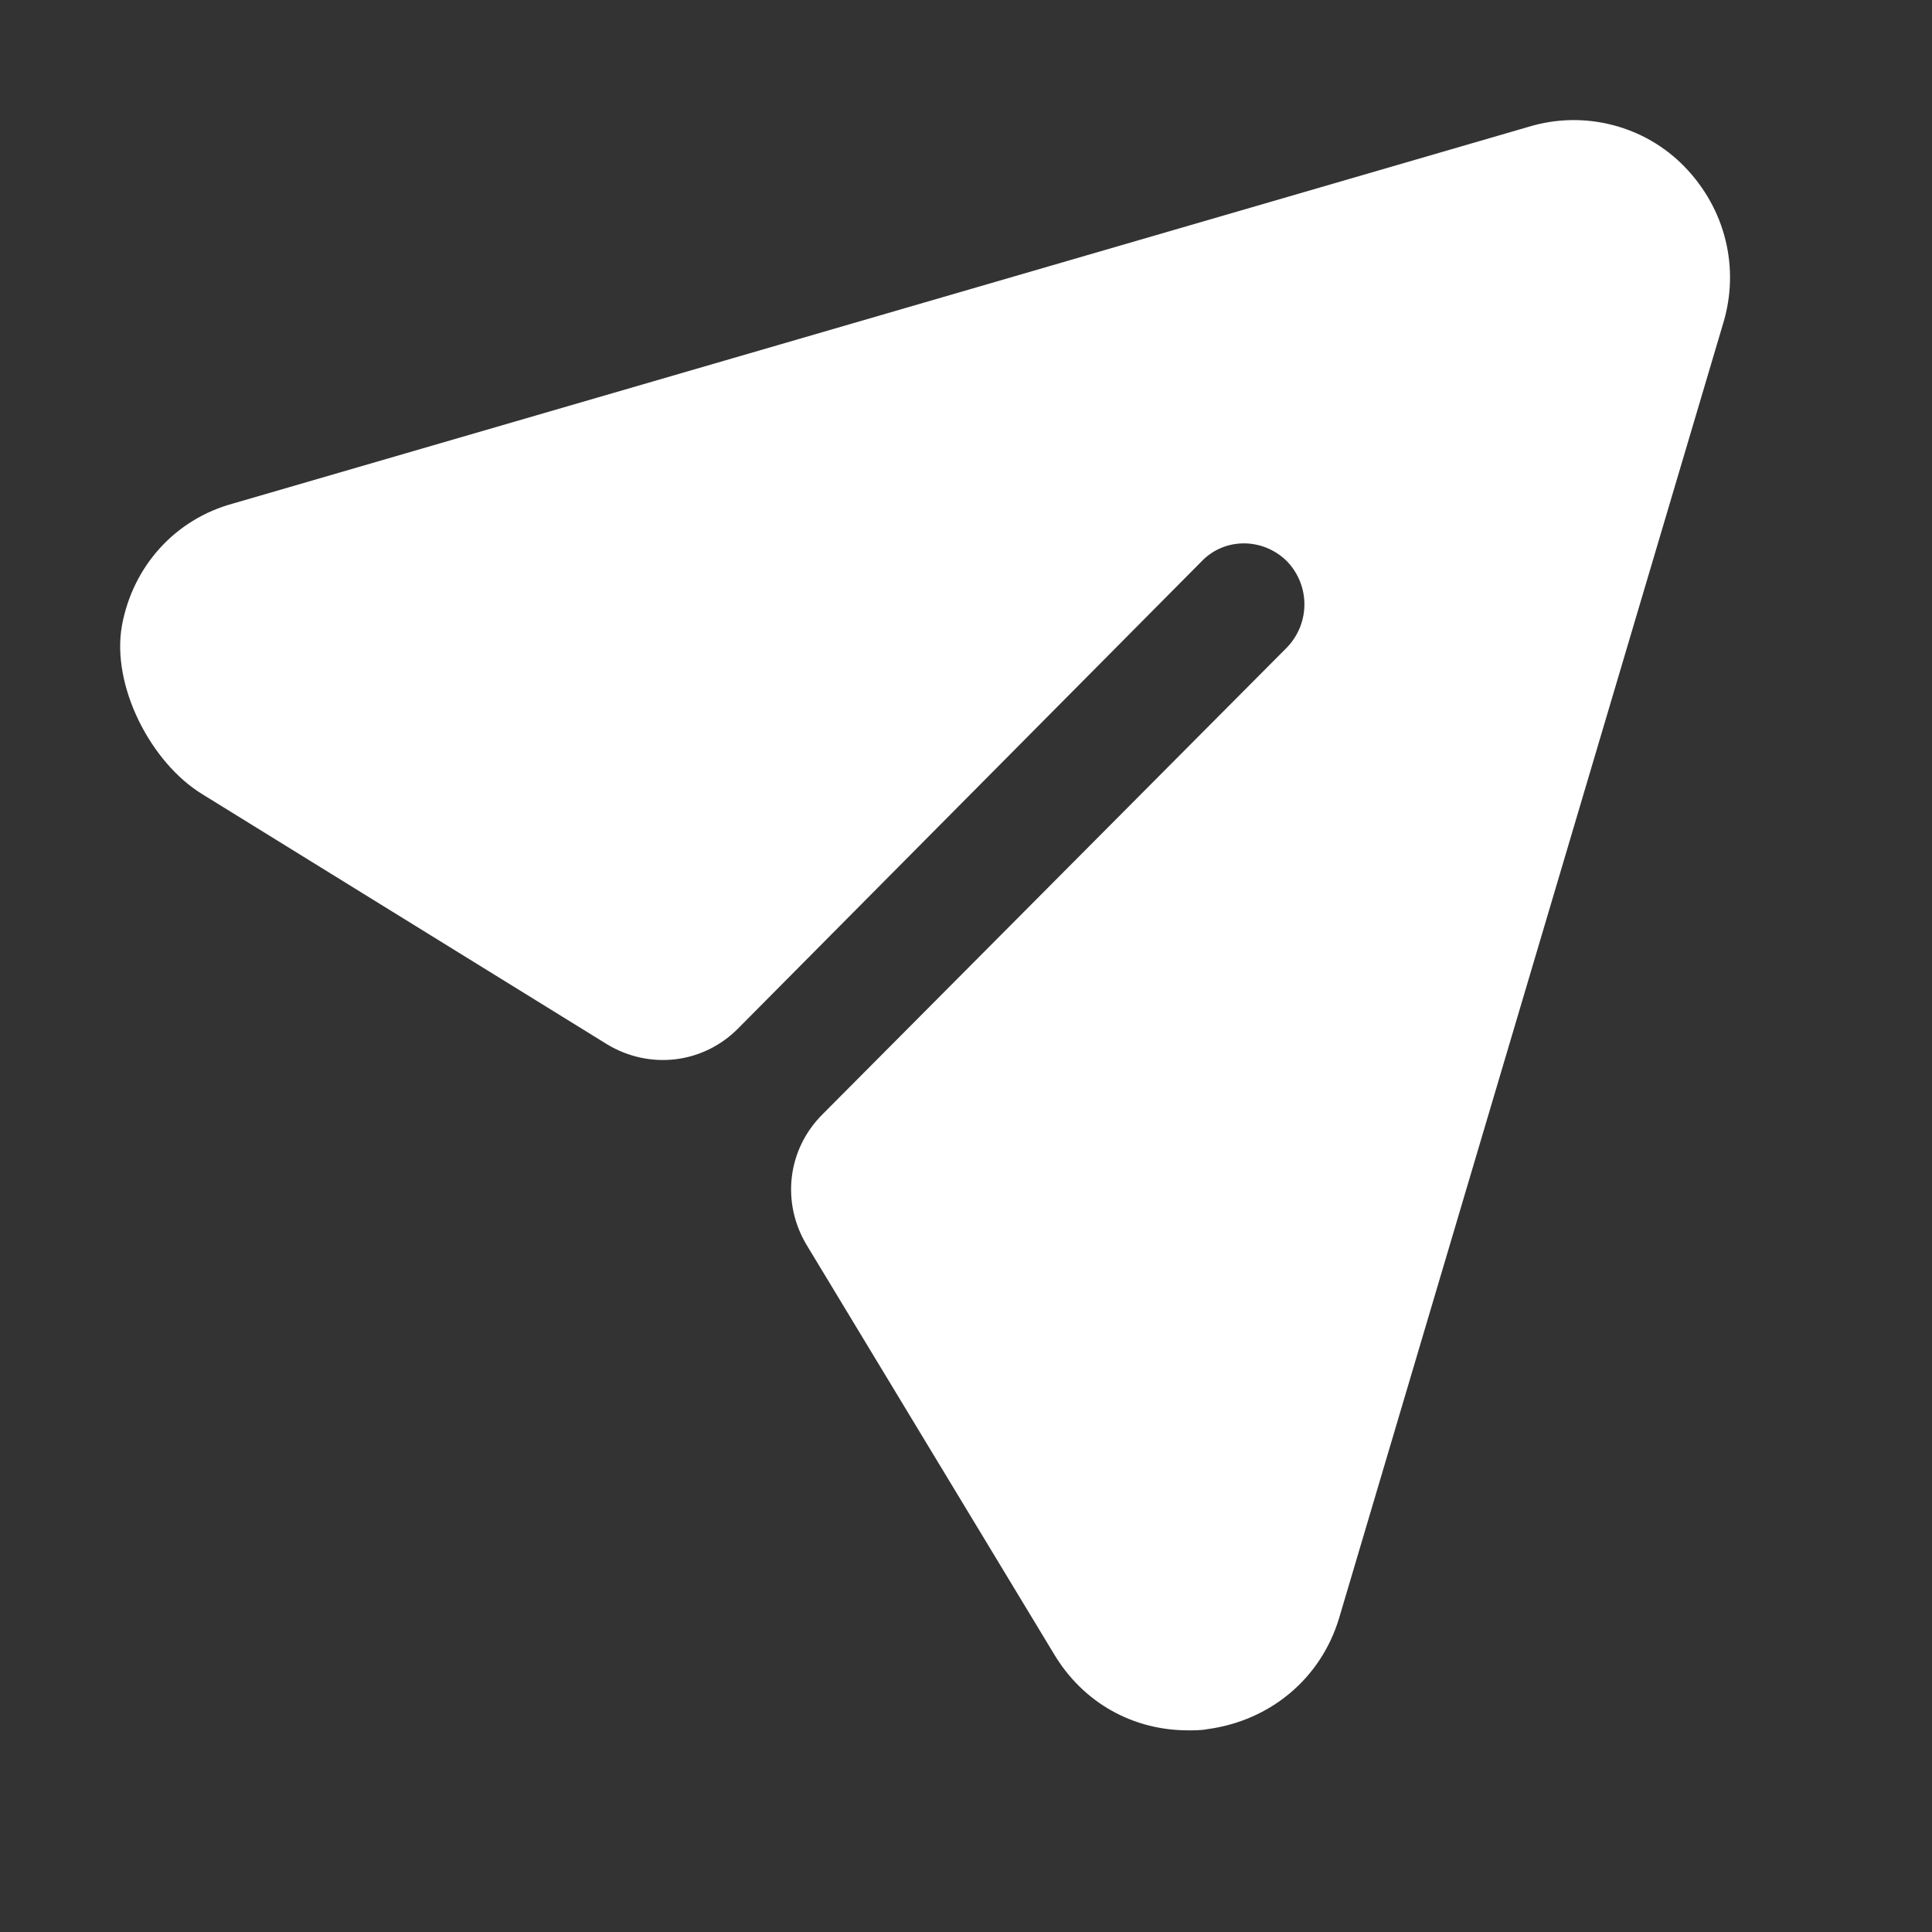 <svg width="16" height="16" viewBox="0 0 16 16" fill="none" xmlns="http://www.w3.org/2000/svg" xmlns:xlink="http://www.w3.org/1999/xlink">
	<rect x="0" y="0" width="16" height="16" fill="#333333" stroke="none"/>
	<desc>
			Created with Pixso.
	</desc>
	<defs>
		<clipPath id="clip52_1442">
			<rect id="Send" width="16" height="16" transform="translate(-0.333 -0.332)" fill="white" fill-opacity="0"/>
		</clipPath>
	</defs>
	<rect id="Send" width="16" height="16" transform="translate(-0.333 -0.332)" fill="#000000" fill-opacity="0"/>
	<g clip-path="url(#clip52_1442)">
		<path id="Vector" d="M13.95 1.38C13.62 1.04 13.12 0.91 12.66 1.05L1.93 4.17C1.45 4.3 1.1 4.69 1.01 5.18C0.92 5.68 1.25 6.32 1.68 6.58L5.03 8.65C5.38 8.86 5.82 8.81 6.11 8.52L9.95 4.65C10.14 4.45 10.46 4.45 10.66 4.65C10.85 4.85 10.85 5.16 10.66 5.36L6.81 9.23C6.52 9.52 6.47 9.96 6.68 10.31L8.73 13.7C8.97 14.1 9.38 14.33 9.84 14.33C9.89 14.33 9.95 14.33 10 14.32C10.52 14.25 10.94 13.9 11.09 13.4L14.27 2.68C14.41 2.22 14.29 1.73 13.95 1.38Z" fill="#FFFFFF" fill-opacity="1" fill-rule="nonzero"/>
	</g>
</svg>
